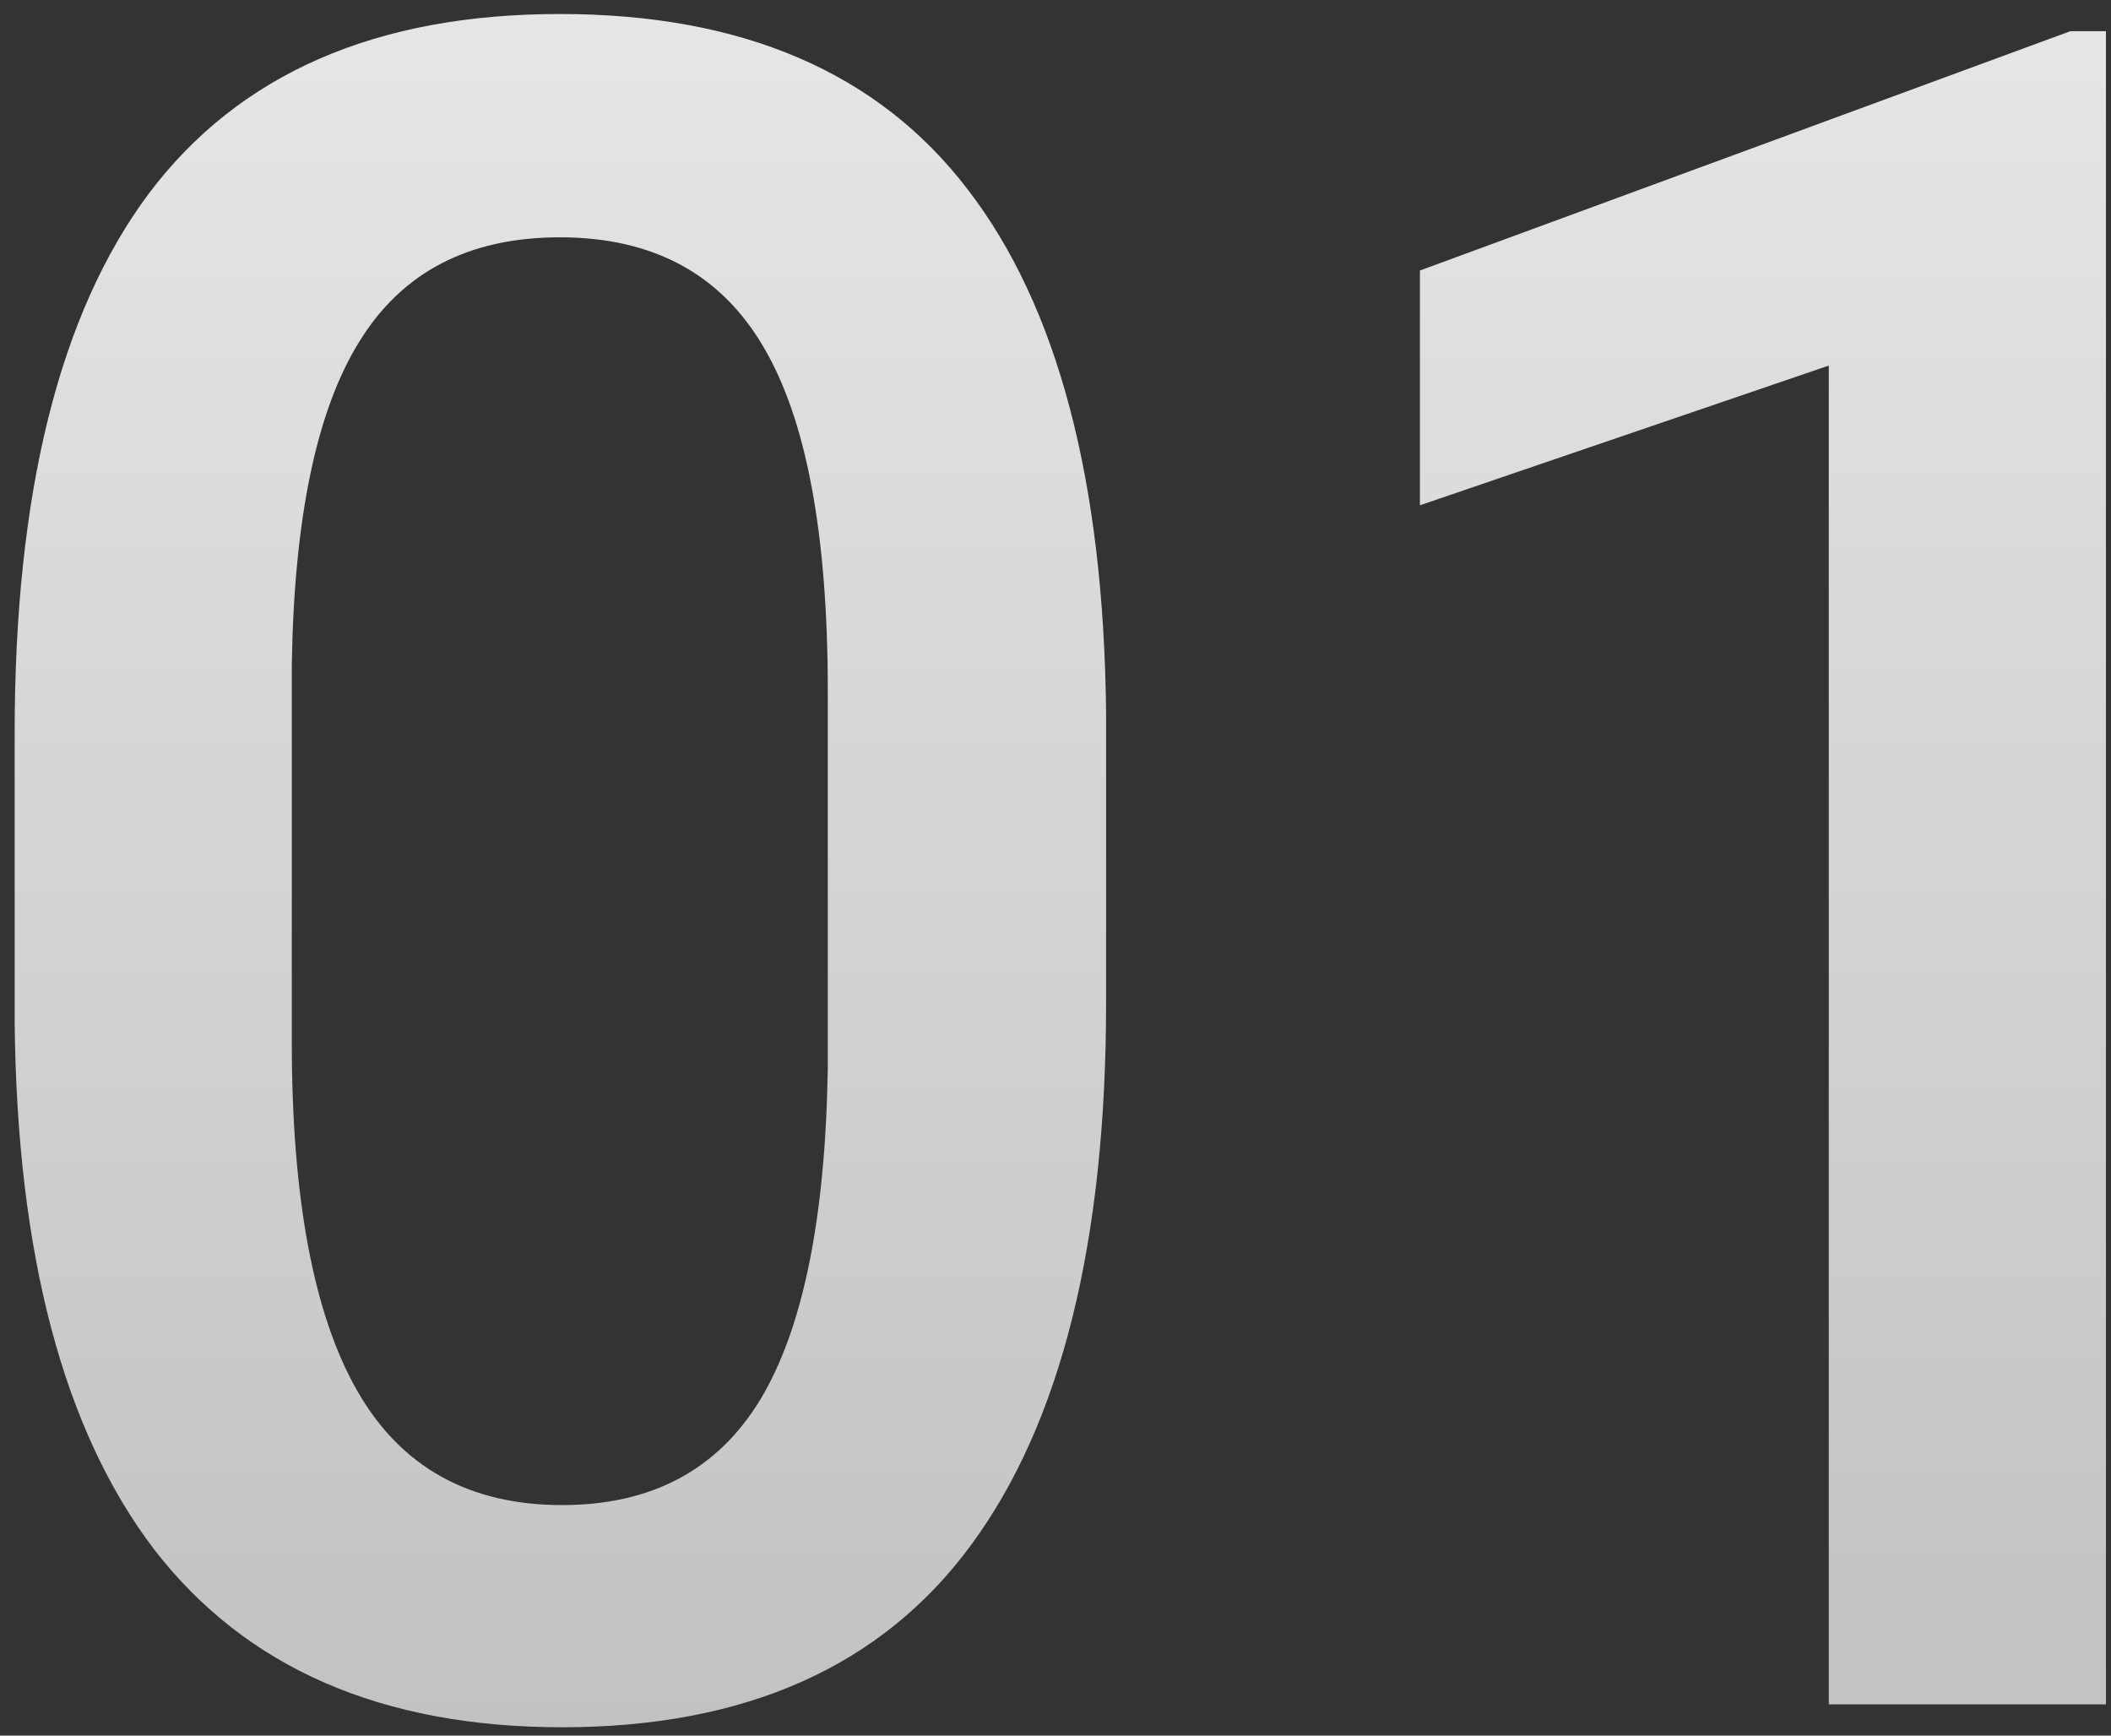 <svg width="135" height="111" viewBox="0 0 135 111" fill="none" xmlns="http://www.w3.org/2000/svg">
<rect x="0" y="0" width="135" height="111" fill="#333333" stroke="none"/>
<path d="M70.736 64.103C70.736 79.435 67.856 91.007 62.094 98.819C56.381 106.583 47.665 110.465 35.946 110.465C24.423 110.465 15.731 106.681 9.872 99.112C4.062 91.495 1.083 80.24 0.937 65.348V46.891C0.937 31.559 3.793 20.06 9.506 12.394C15.268 4.728 24.032 0.895 35.8 0.895C47.47 0.895 56.161 4.63 61.874 12.101C67.636 19.571 70.59 30.753 70.736 45.645V64.103ZM52.938 44.181C52.938 34.171 51.571 26.847 48.837 22.208C46.102 17.52 41.757 15.177 35.8 15.177C29.989 15.177 25.717 17.398 22.982 21.842C20.248 26.236 18.808 33.121 18.661 42.496V66.666C18.661 76.627 20.053 84.049 22.836 88.932C25.619 93.814 29.989 96.256 35.946 96.256C41.659 96.256 45.883 94.01 48.617 89.518C51.352 84.977 52.792 77.897 52.938 68.277V44.181ZM134.677 109H116.952V23.38L90.805 32.315V17.301L132.406 1.993H134.677V109Z" fill="url(#paint0_linear_239_4070)"/>
<defs>
<linearGradient id="paint0_linear_239_4070" x1="78.5" y1="-77" x2="78.5" y2="193" gradientUnits="userSpaceOnUse">
<stop stop-color="white"/>
<stop offset="1" stop-color="white" stop-opacity="0.57"/>
</linearGradient>
</defs>
</svg>
